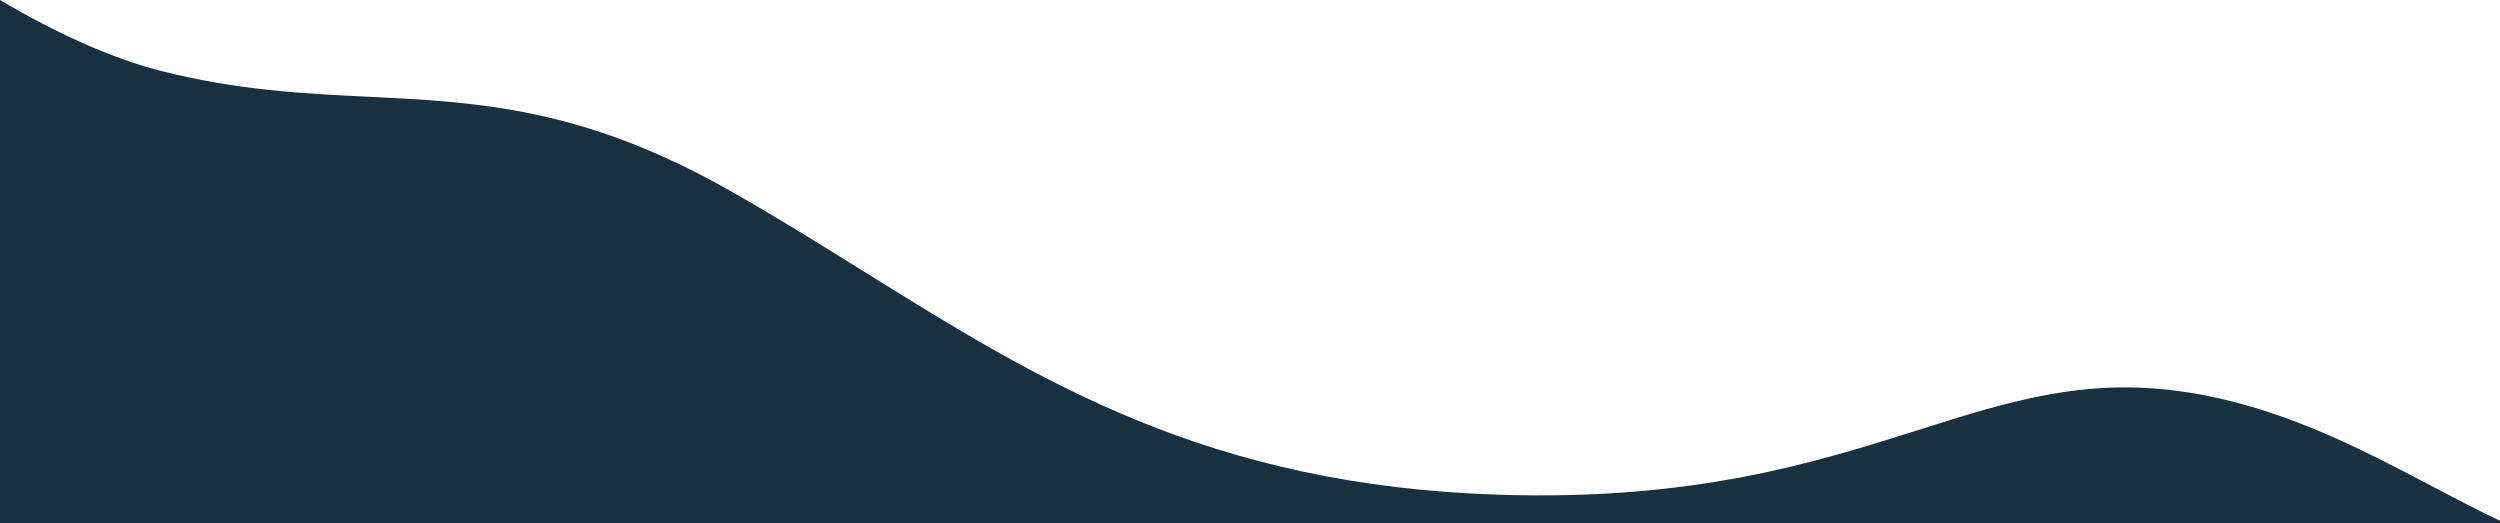 <svg width="1600" height="335" viewBox="0 0 1600 335" fill="none" xmlns="http://www.w3.org/2000/svg">
<path fill-rule="evenodd" clip-rule="evenodd" d="M102.676 45.307C72.643 37.665 37.195 22.001 0 0V335H1600V333.306C1585.55 326.447 1570.99 318.803 1556.09 310.983L1556.09 310.982C1508.56 286.041 1457.63 259.311 1396.21 250.546C1333.75 241.633 1285.42 256.934 1228.06 275.094C1162.21 295.943 1084.45 320.56 959.742 316.634C772.719 310.745 665.362 243.851 552.874 173.76L552.864 173.754C525.012 156.4 496.846 138.85 467.078 121.981C372.867 68.595 305.48 65.314 235.582 61.911C194.191 59.896 151.919 57.838 102.676 45.307Z" fill="#193040"/>
</svg>
